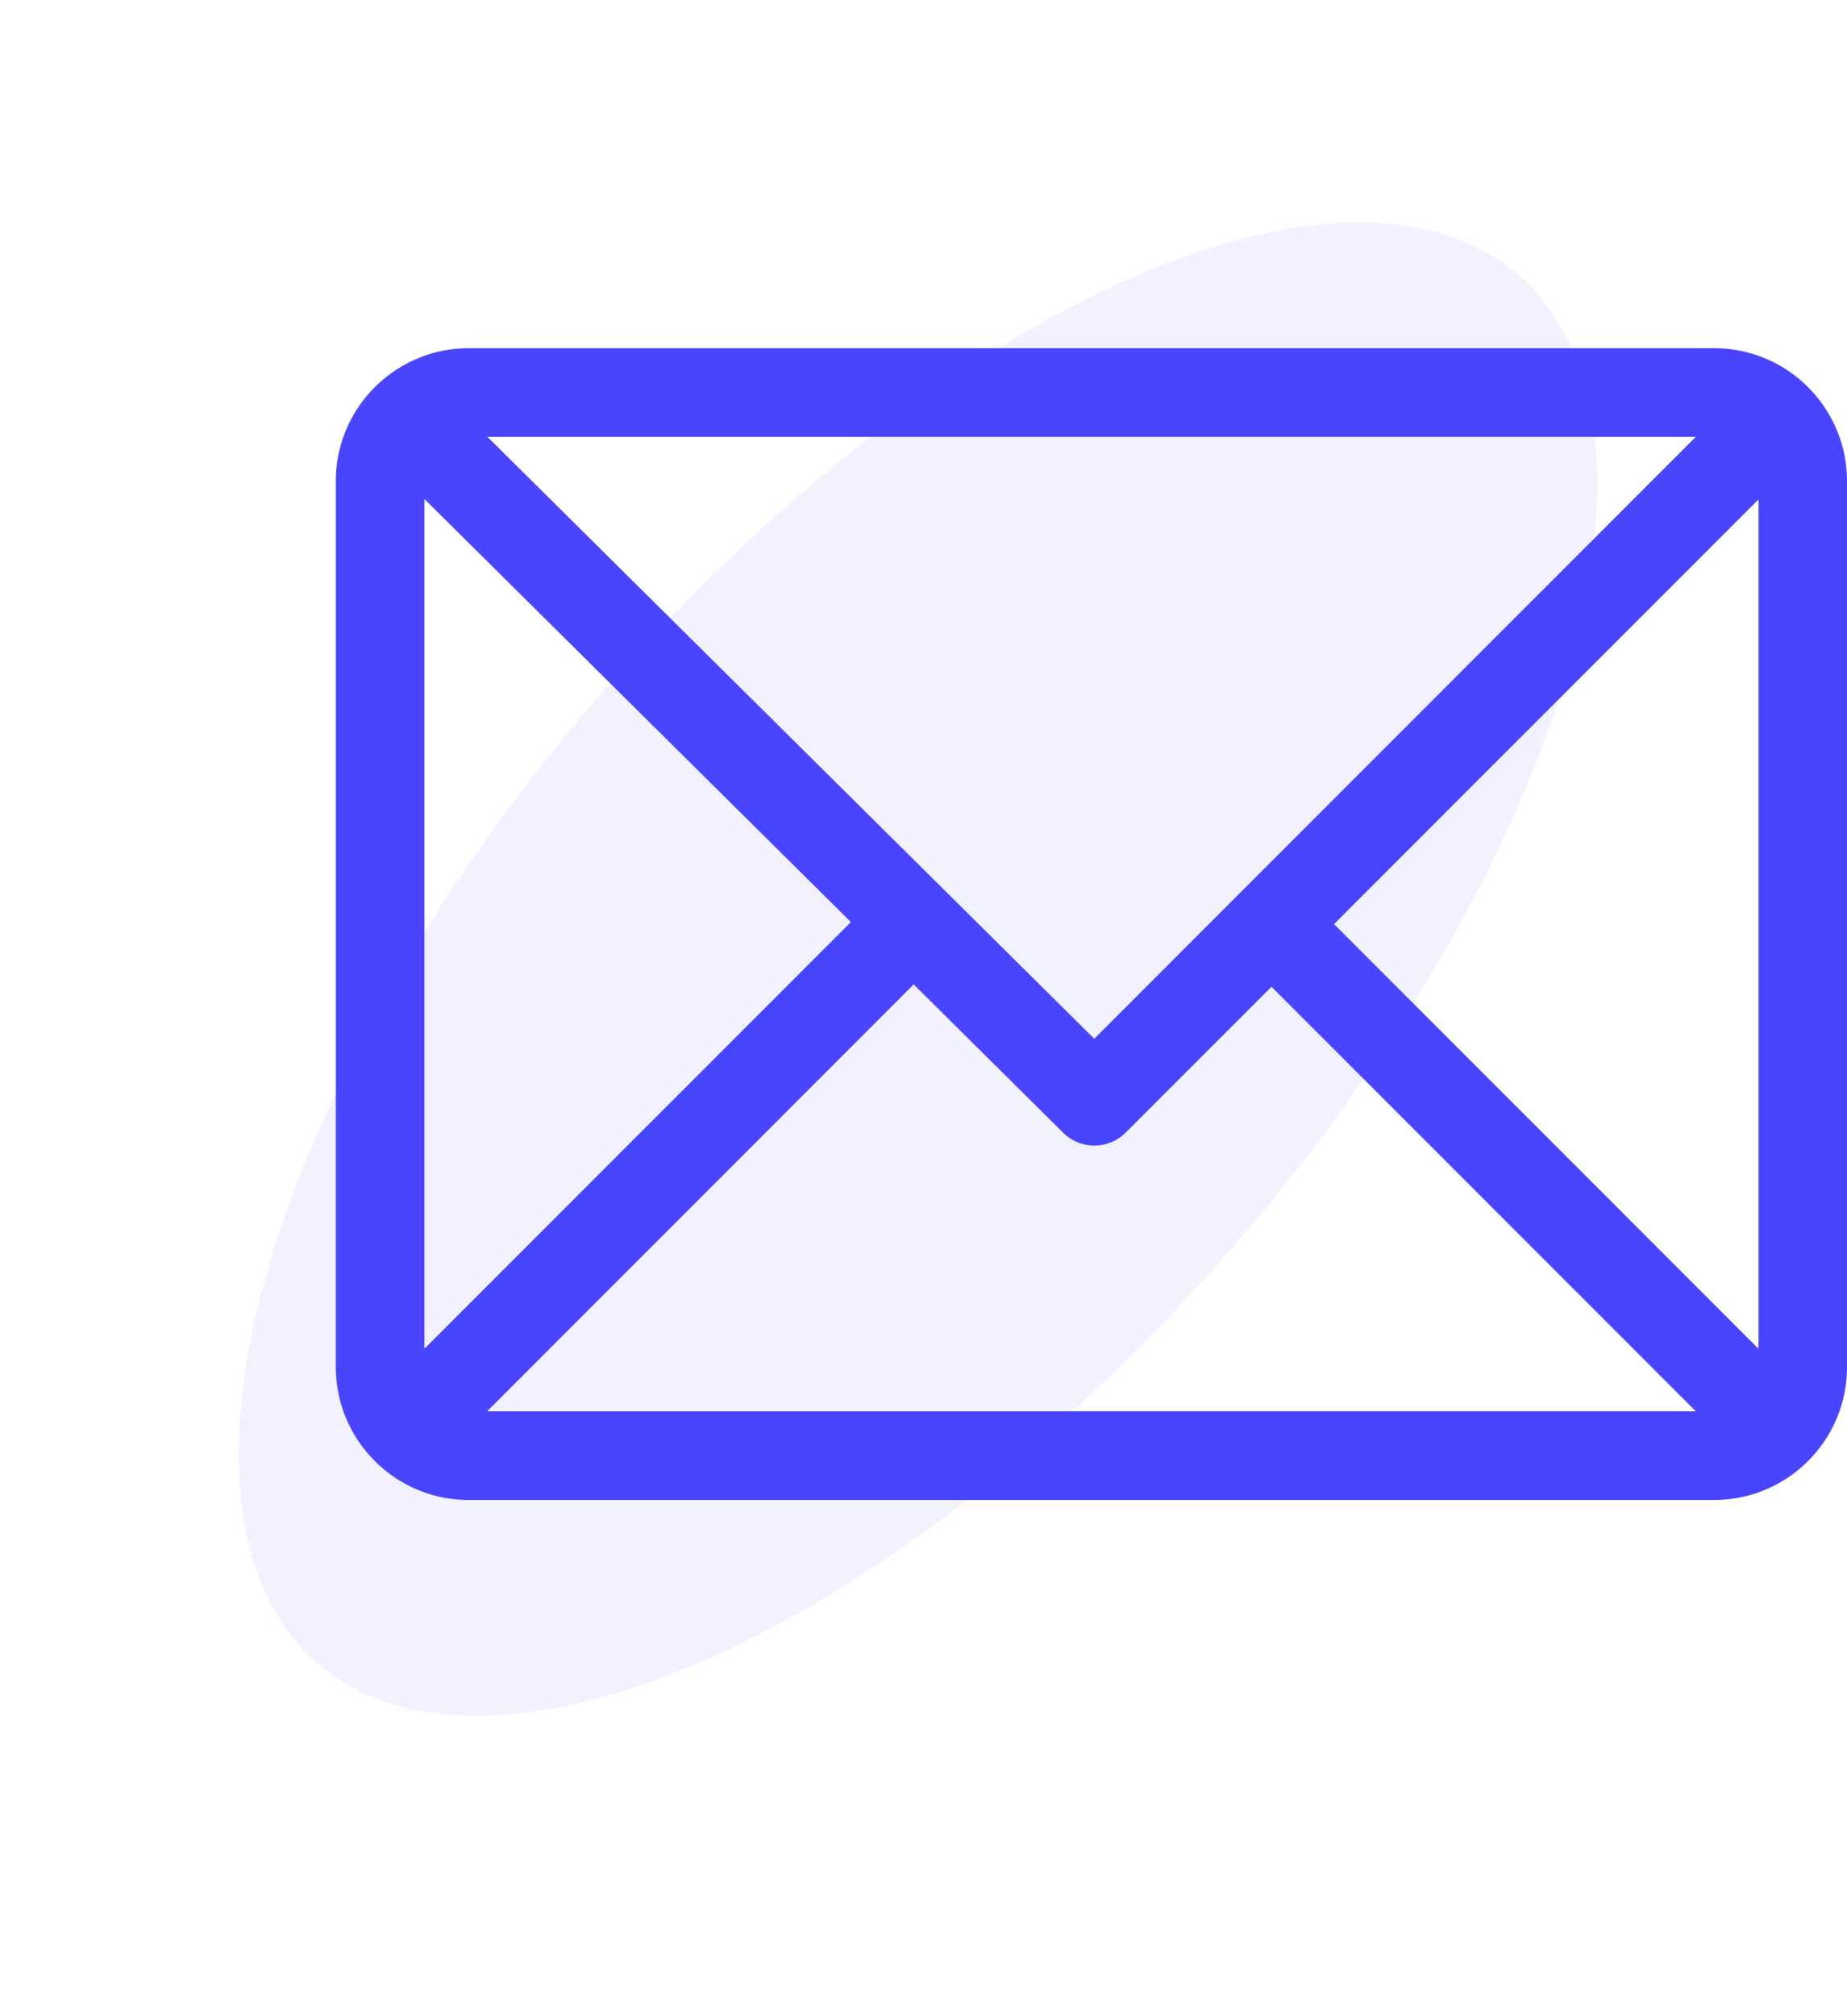<svg width="22" height="24" fill="none" xmlns="http://www.w3.org/2000/svg"><ellipse opacity=".18" cx="10.934" cy="11.536" rx="5" ry="10.929" transform="rotate(40.877 10.934 11.536)" fill="#4945FF" fill-opacity=".4"/><g clip-path="url(#clip0_60447_1235)"><path d="M20.418 4.145H5.582C4.711 4.145 4 4.855 4 5.727v10.546c0 .87.708 1.582 1.582 1.582h14.836c.87 0 1.582-.707 1.582-1.582V5.727c0-.87-.707-1.582-1.582-1.582zM20.2 5.199l-7.166 7.166L5.806 5.2H20.2zM5.055 16.055V5.94l5.08 5.036-5.08 5.079zm.746.746l5.082-5.083 1.781 1.766a.527.527 0 00.744-.002l1.737-1.736L20.2 16.8H5.8zm15.145-.746L15.89 11l5.056-5.055v10.11z" fill="#4945FF"/></g><defs><clipPath id="clip0_60447_1235"><path fill="#fff" transform="translate(4 2)" d="M0 0h18v18H0z"/></clipPath></defs></svg>